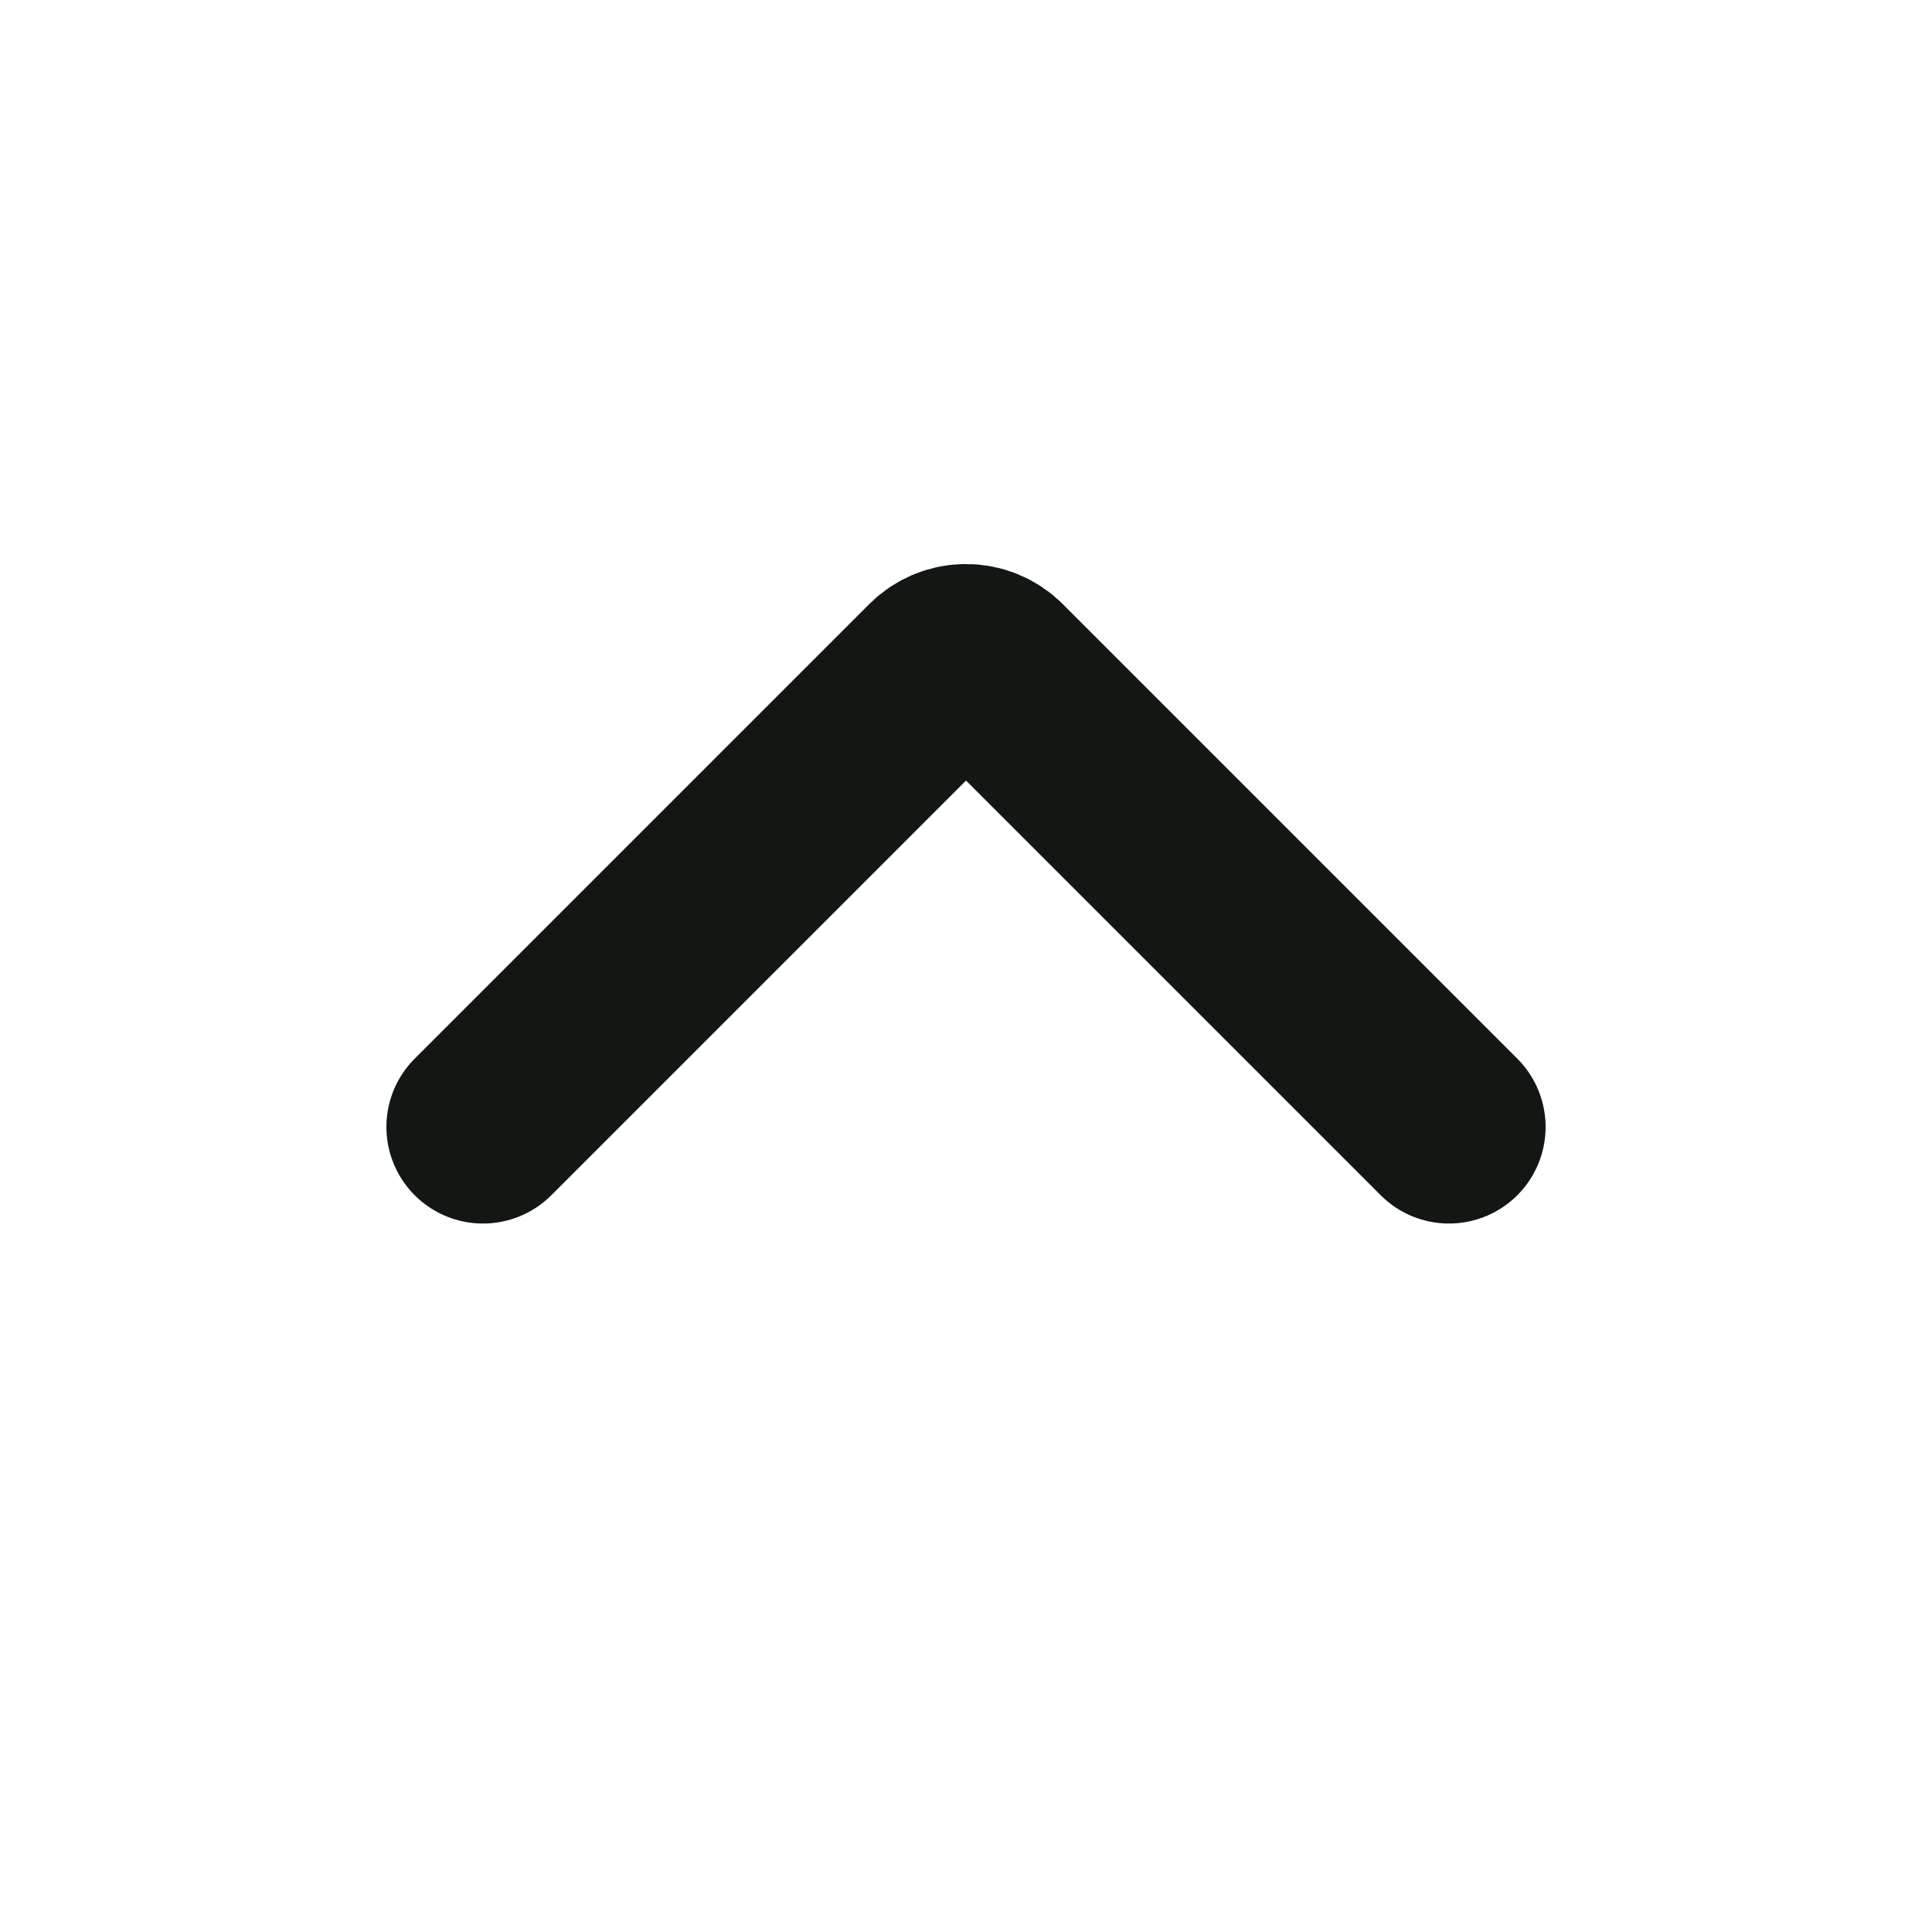 <svg width="20" height="20" viewBox="0 0 20 20" fill="none" xmlns="http://www.w3.org/2000/svg">
<path d="M15 11.666L10.295 6.961C10.132 6.798 9.868 6.798 9.705 6.961L5 11.666" stroke="#121714" stroke-width="2" stroke-linecap="round"/>
</svg>
